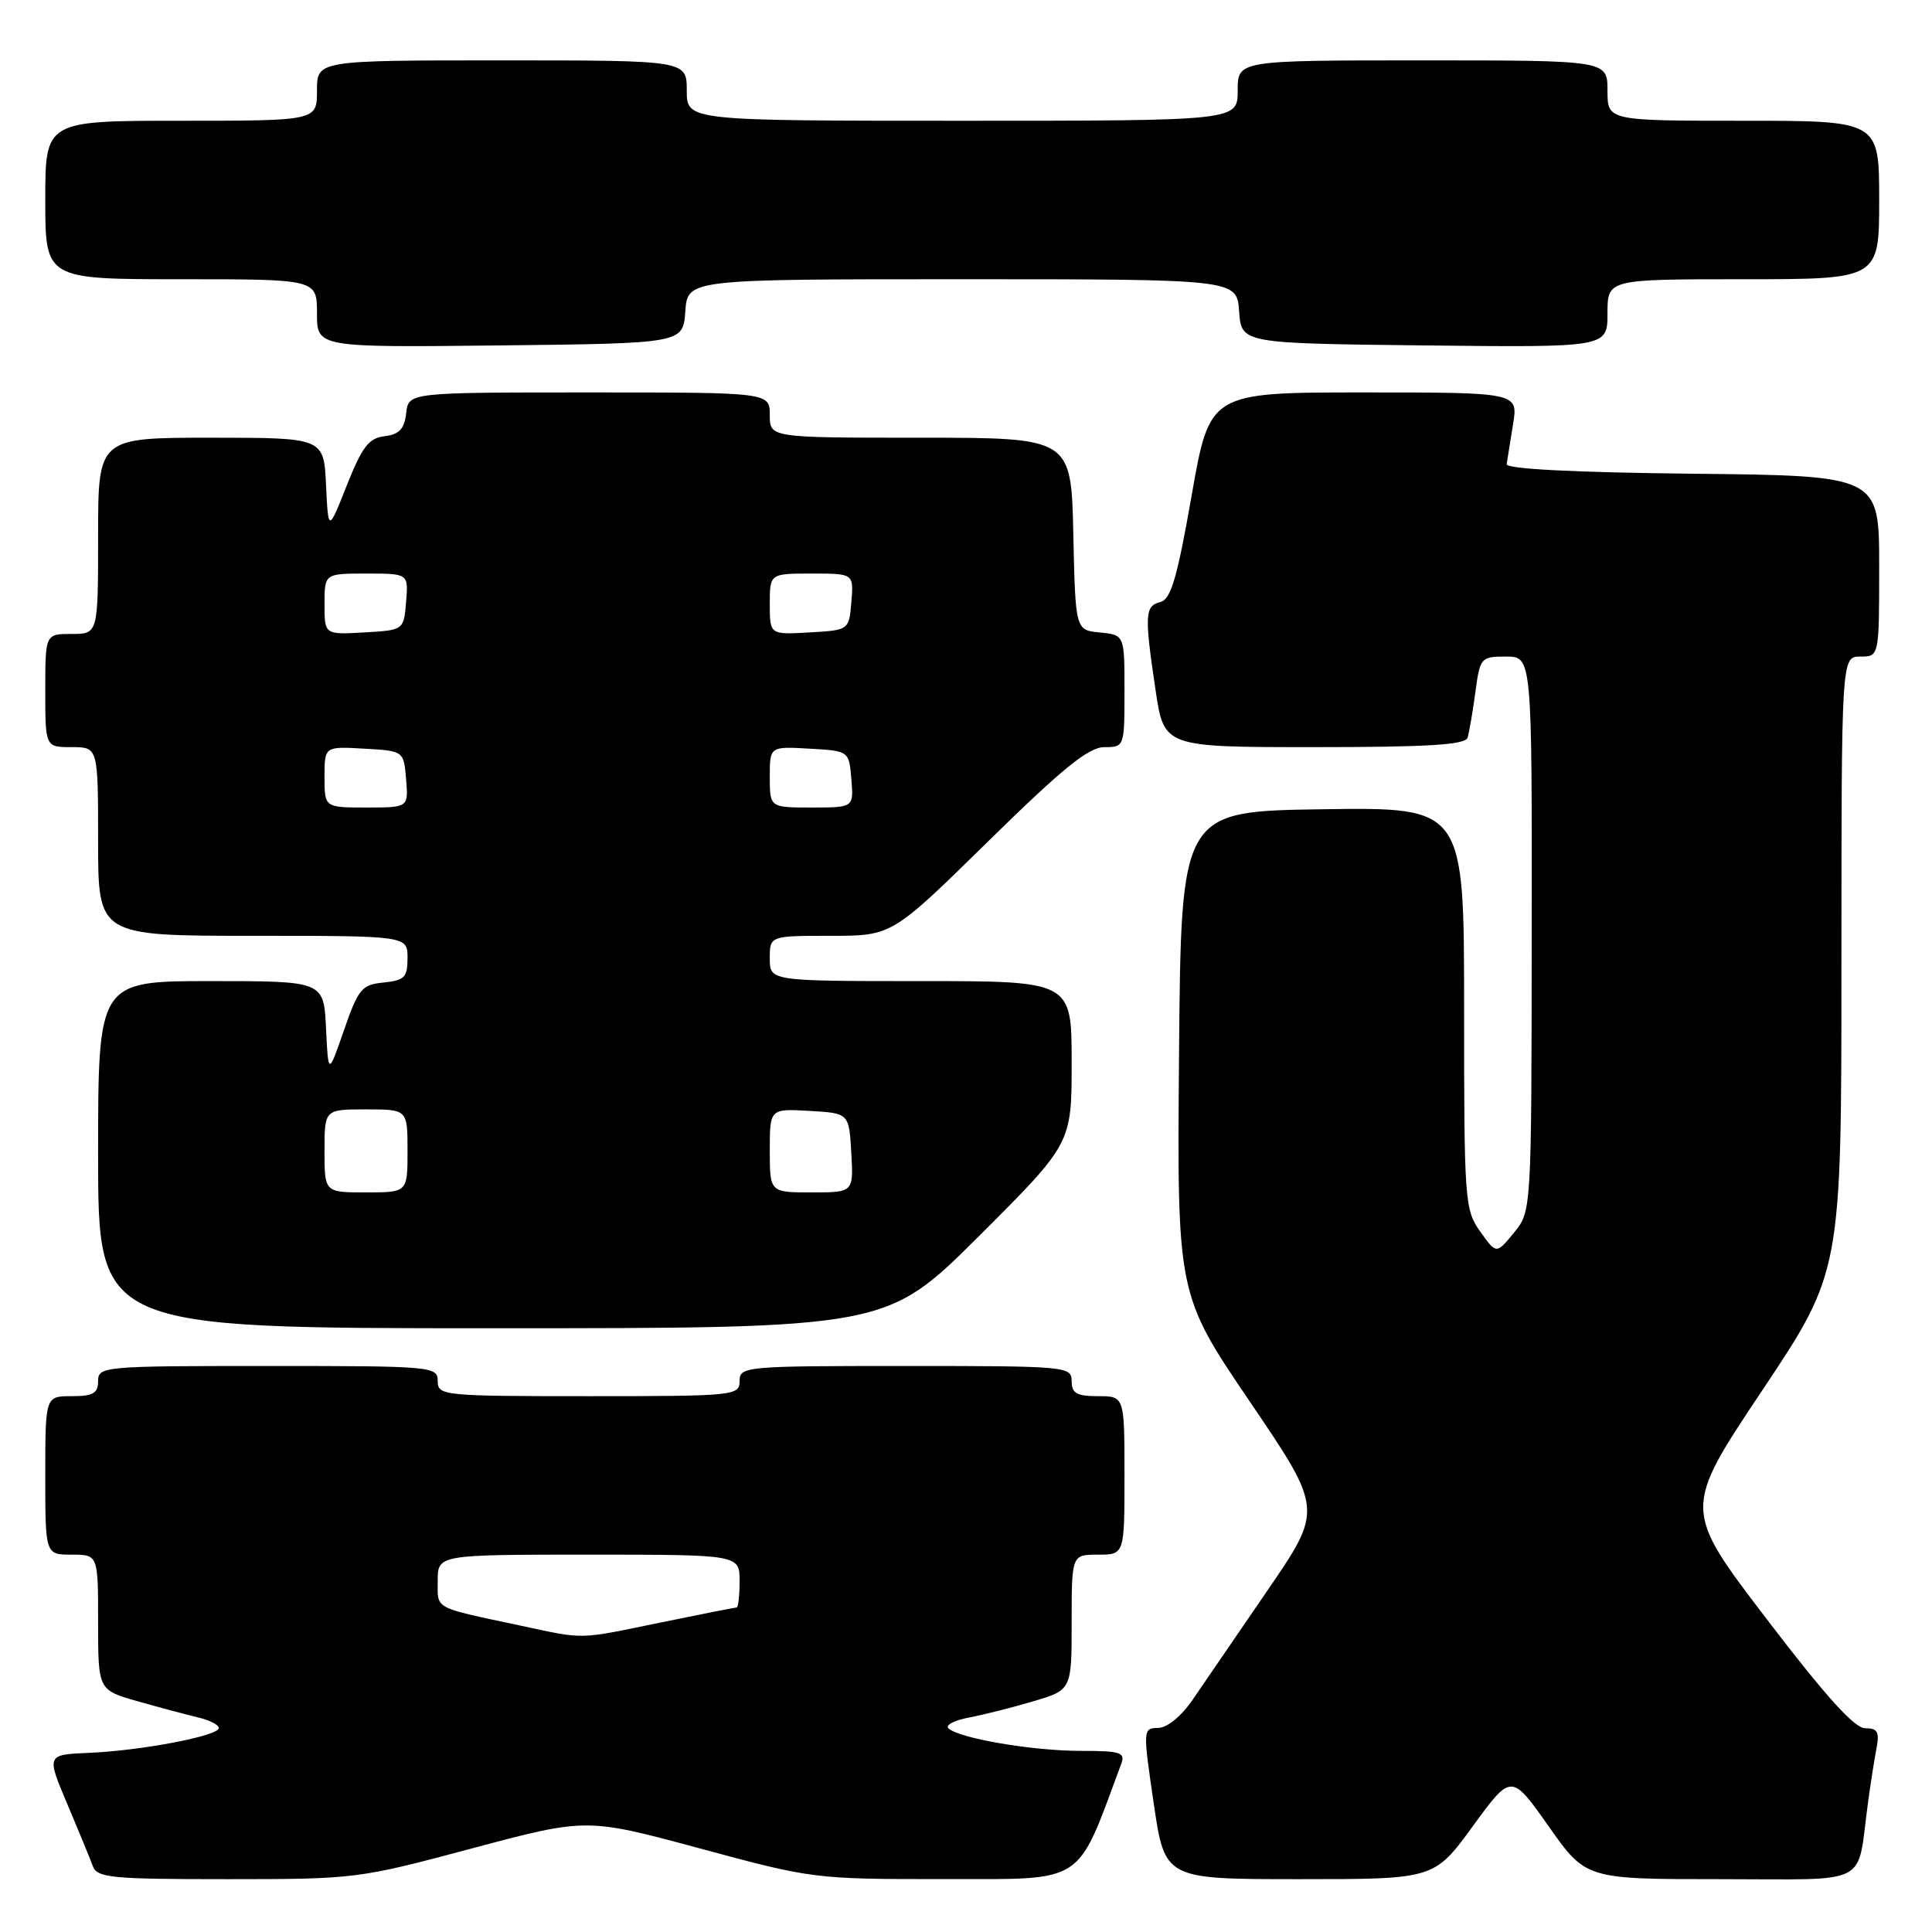 <?xml version="1.0" encoding="UTF-8" standalone="no"?>
<!DOCTYPE svg PUBLIC "-//W3C//DTD SVG 1.1//EN" "http://www.w3.org/Graphics/SVG/1.1/DTD/svg11.dtd" >
<svg xmlns="http://www.w3.org/2000/svg" xmlns:xlink="http://www.w3.org/1999/xlink" version="1.1" viewBox="0 0 256 256">
 <g >
 <path fill="currentColor"
d=" M 62.51 244.93 C 77.71 240.87 77.71 240.87 92.75 244.93 C 107.64 248.96 107.97 249.00 125.15 248.99 C 144.01 248.97 142.54 249.93 148.56 233.75 C 149.14 232.20 148.51 232.00 143.16 232.00 C 136.83 232.00 127.09 230.34 125.68 229.02 C 125.22 228.60 126.42 227.96 128.35 227.59 C 130.27 227.23 134.13 226.26 136.92 225.43 C 142.00 223.92 142.00 223.92 142.00 214.96 C 142.00 206.00 142.00 206.00 145.50 206.00 C 149.00 206.00 149.00 206.00 149.00 195.50 C 149.00 185.00 149.00 185.00 145.50 185.00 C 142.67 185.00 142.00 184.62 142.00 183.00 C 142.00 181.06 141.33 181.00 120.00 181.00 C 98.67 181.00 98.00 181.06 98.00 183.00 C 98.00 184.93 97.33 185.00 78.00 185.00 C 58.67 185.00 58.00 184.93 58.00 183.00 C 58.00 181.06 57.33 181.00 35.50 181.00 C 13.67 181.00 13.00 181.06 13.00 183.00 C 13.00 184.62 12.33 185.00 9.50 185.00 C 6.00 185.00 6.00 185.00 6.00 195.50 C 6.00 206.00 6.00 206.00 9.50 206.00 C 13.00 206.00 13.00 206.00 13.00 214.97 C 13.00 223.94 13.00 223.94 18.25 225.43 C 21.14 226.25 24.74 227.21 26.25 227.57 C 27.76 227.92 29.00 228.56 29.00 228.97 C 29.00 230.01 18.74 231.97 11.82 232.26 C 6.15 232.50 6.15 232.50 8.90 239.00 C 10.41 242.57 11.94 246.29 12.29 247.25 C 12.87 248.82 14.67 249.00 30.13 249.00 C 47.07 249.00 47.53 248.94 62.51 244.93 Z  M 195.15 241.99 C 200.26 234.98 200.26 234.98 205.20 241.99 C 210.14 249.00 210.14 249.00 227.99 249.00 C 248.13 249.00 246.00 250.09 247.50 239.00 C 247.83 236.53 248.34 233.26 248.63 231.75 C 249.07 229.49 248.80 229.00 247.14 229.00 C 245.72 229.00 241.86 224.71 234.06 214.49 C 222.99 199.98 222.99 199.98 233.50 184.24 C 244.00 168.51 244.00 168.51 244.00 127.75 C 244.00 87.00 244.00 87.00 246.50 87.00 C 249.00 87.00 249.00 87.00 249.00 75.02 C 249.00 63.03 249.00 63.03 224.25 62.77 C 208.47 62.60 199.55 62.14 199.64 61.50 C 199.72 60.95 200.10 58.59 200.48 56.25 C 201.18 52.00 201.18 52.00 180.73 52.00 C 160.29 52.00 160.29 52.00 157.90 65.66 C 155.98 76.59 155.16 79.41 153.75 79.77 C 151.69 80.31 151.63 81.44 153.12 91.46 C 154.24 99.00 154.24 99.00 174.15 99.00 C 189.20 99.00 194.16 98.69 194.46 97.75 C 194.67 97.06 195.14 94.36 195.49 91.75 C 196.11 87.13 196.21 87.00 199.56 87.00 C 203.00 87.00 203.00 87.00 202.96 123.75 C 202.93 160.50 202.93 160.50 200.60 163.35 C 198.27 166.19 198.27 166.19 196.14 163.19 C 194.08 160.31 194.00 159.15 194.00 133.57 C 194.00 106.96 194.00 106.96 175.25 107.23 C 156.50 107.50 156.50 107.50 156.23 139.50 C 155.96 171.50 155.96 171.50 165.63 185.75 C 175.30 200.01 175.30 200.01 167.94 210.75 C 163.89 216.66 159.44 223.17 158.04 225.21 C 156.54 227.41 154.66 228.94 153.46 228.96 C 151.44 229.00 151.43 229.12 152.88 239.00 C 154.35 249.00 154.35 249.00 172.19 249.00 C 190.03 249.00 190.03 249.00 195.15 241.99 Z  M 129.74 163.77 C 142.00 151.53 142.00 151.53 142.00 140.77 C 142.00 130.00 142.00 130.00 122.00 130.00 C 102.00 130.00 102.00 130.00 102.00 127.00 C 102.00 124.00 102.00 124.00 110.10 124.00 C 118.19 124.00 118.19 124.00 130.92 111.50 C 140.81 101.79 144.25 99.00 146.33 99.00 C 148.98 99.00 149.00 98.96 149.00 91.56 C 149.00 84.13 149.00 84.13 145.75 83.81 C 142.50 83.50 142.50 83.50 142.22 70.75 C 141.94 58.00 141.94 58.00 121.97 58.00 C 102.00 58.00 102.00 58.00 102.00 55.00 C 102.00 52.00 102.00 52.00 78.07 52.00 C 54.13 52.00 54.13 52.00 53.82 54.75 C 53.58 56.84 52.90 57.57 50.96 57.80 C 48.88 58.04 47.99 59.19 45.96 64.30 C 43.50 70.50 43.50 70.50 43.20 64.25 C 42.90 58.00 42.90 58.00 27.95 58.00 C 13.00 58.00 13.00 58.00 13.00 71.00 C 13.00 84.00 13.00 84.00 9.50 84.00 C 6.00 84.00 6.00 84.00 6.00 91.50 C 6.00 99.00 6.00 99.00 9.50 99.00 C 13.00 99.00 13.00 99.00 13.00 111.50 C 13.00 124.00 13.00 124.00 33.50 124.00 C 54.00 124.00 54.00 124.00 54.00 126.94 C 54.00 129.50 53.60 129.91 50.83 130.19 C 47.93 130.47 47.48 131.02 45.58 136.50 C 43.50 142.50 43.50 142.50 43.20 136.25 C 42.90 130.00 42.90 130.00 27.95 130.00 C 13.00 130.00 13.00 130.00 13.00 153.00 C 13.00 176.00 13.00 176.00 65.24 176.00 C 117.47 176.00 117.47 176.00 129.74 163.77 Z  M 90.81 41.25 C 91.11 37.00 91.11 37.00 127.50 37.00 C 163.89 37.00 163.89 37.00 164.19 41.25 C 164.50 45.50 164.50 45.50 188.75 45.77 C 213.00 46.04 213.00 46.04 213.00 41.52 C 213.00 37.00 213.00 37.00 231.00 37.00 C 249.00 37.00 249.00 37.00 249.00 26.50 C 249.00 16.00 249.00 16.00 231.00 16.00 C 213.00 16.00 213.00 16.00 213.00 12.00 C 213.00 8.00 213.00 8.00 188.50 8.00 C 164.00 8.00 164.00 8.00 164.00 12.00 C 164.00 16.00 164.00 16.00 127.50 16.00 C 91.00 16.00 91.00 16.00 91.00 12.00 C 91.00 8.00 91.00 8.00 66.50 8.00 C 42.00 8.00 42.00 8.00 42.00 12.00 C 42.00 16.00 42.00 16.00 24.00 16.00 C 6.00 16.00 6.00 16.00 6.00 26.50 C 6.00 37.00 6.00 37.00 24.00 37.00 C 42.00 37.00 42.00 37.00 42.00 41.52 C 42.00 46.04 42.00 46.04 66.25 45.77 C 90.50 45.50 90.50 45.50 90.81 41.25 Z  M 69.00 215.41 C 57.27 212.91 58.00 213.30 58.00 209.48 C 58.00 206.00 58.00 206.00 78.00 206.00 C 98.00 206.00 98.00 206.00 98.00 209.50 C 98.00 211.43 97.82 213.00 97.61 213.00 C 97.40 213.00 92.85 213.90 87.50 215.00 C 76.45 217.27 77.60 217.25 69.00 215.41 Z  M 43.00 152.50 C 43.00 147.00 43.00 147.00 48.50 147.00 C 54.00 147.00 54.00 147.00 54.00 152.50 C 54.00 158.00 54.00 158.00 48.50 158.00 C 43.00 158.00 43.00 158.00 43.00 152.50 Z  M 102.00 152.45 C 102.00 146.90 102.00 146.90 107.25 147.20 C 112.50 147.50 112.50 147.50 112.80 152.75 C 113.10 158.00 113.10 158.00 107.55 158.00 C 102.00 158.00 102.00 158.00 102.00 152.45 Z  M 43.00 102.95 C 43.00 98.90 43.00 98.90 48.25 99.20 C 53.50 99.50 53.50 99.50 53.81 103.25 C 54.12 107.00 54.12 107.00 48.56 107.00 C 43.00 107.00 43.00 107.00 43.00 102.95 Z  M 102.00 102.95 C 102.00 98.90 102.00 98.90 107.25 99.20 C 112.50 99.50 112.50 99.50 112.81 103.25 C 113.12 107.00 113.12 107.00 107.56 107.00 C 102.00 107.00 102.00 107.00 102.00 102.95 Z  M 43.00 80.05 C 43.00 76.00 43.00 76.00 48.56 76.00 C 54.12 76.00 54.12 76.00 53.81 79.75 C 53.50 83.50 53.50 83.50 48.25 83.80 C 43.00 84.10 43.00 84.10 43.00 80.05 Z  M 102.00 80.05 C 102.00 76.00 102.00 76.00 107.56 76.00 C 113.12 76.00 113.12 76.00 112.81 79.75 C 112.50 83.50 112.50 83.50 107.25 83.80 C 102.00 84.10 102.00 84.10 102.00 80.05 Z "/>
</g>
</svg>